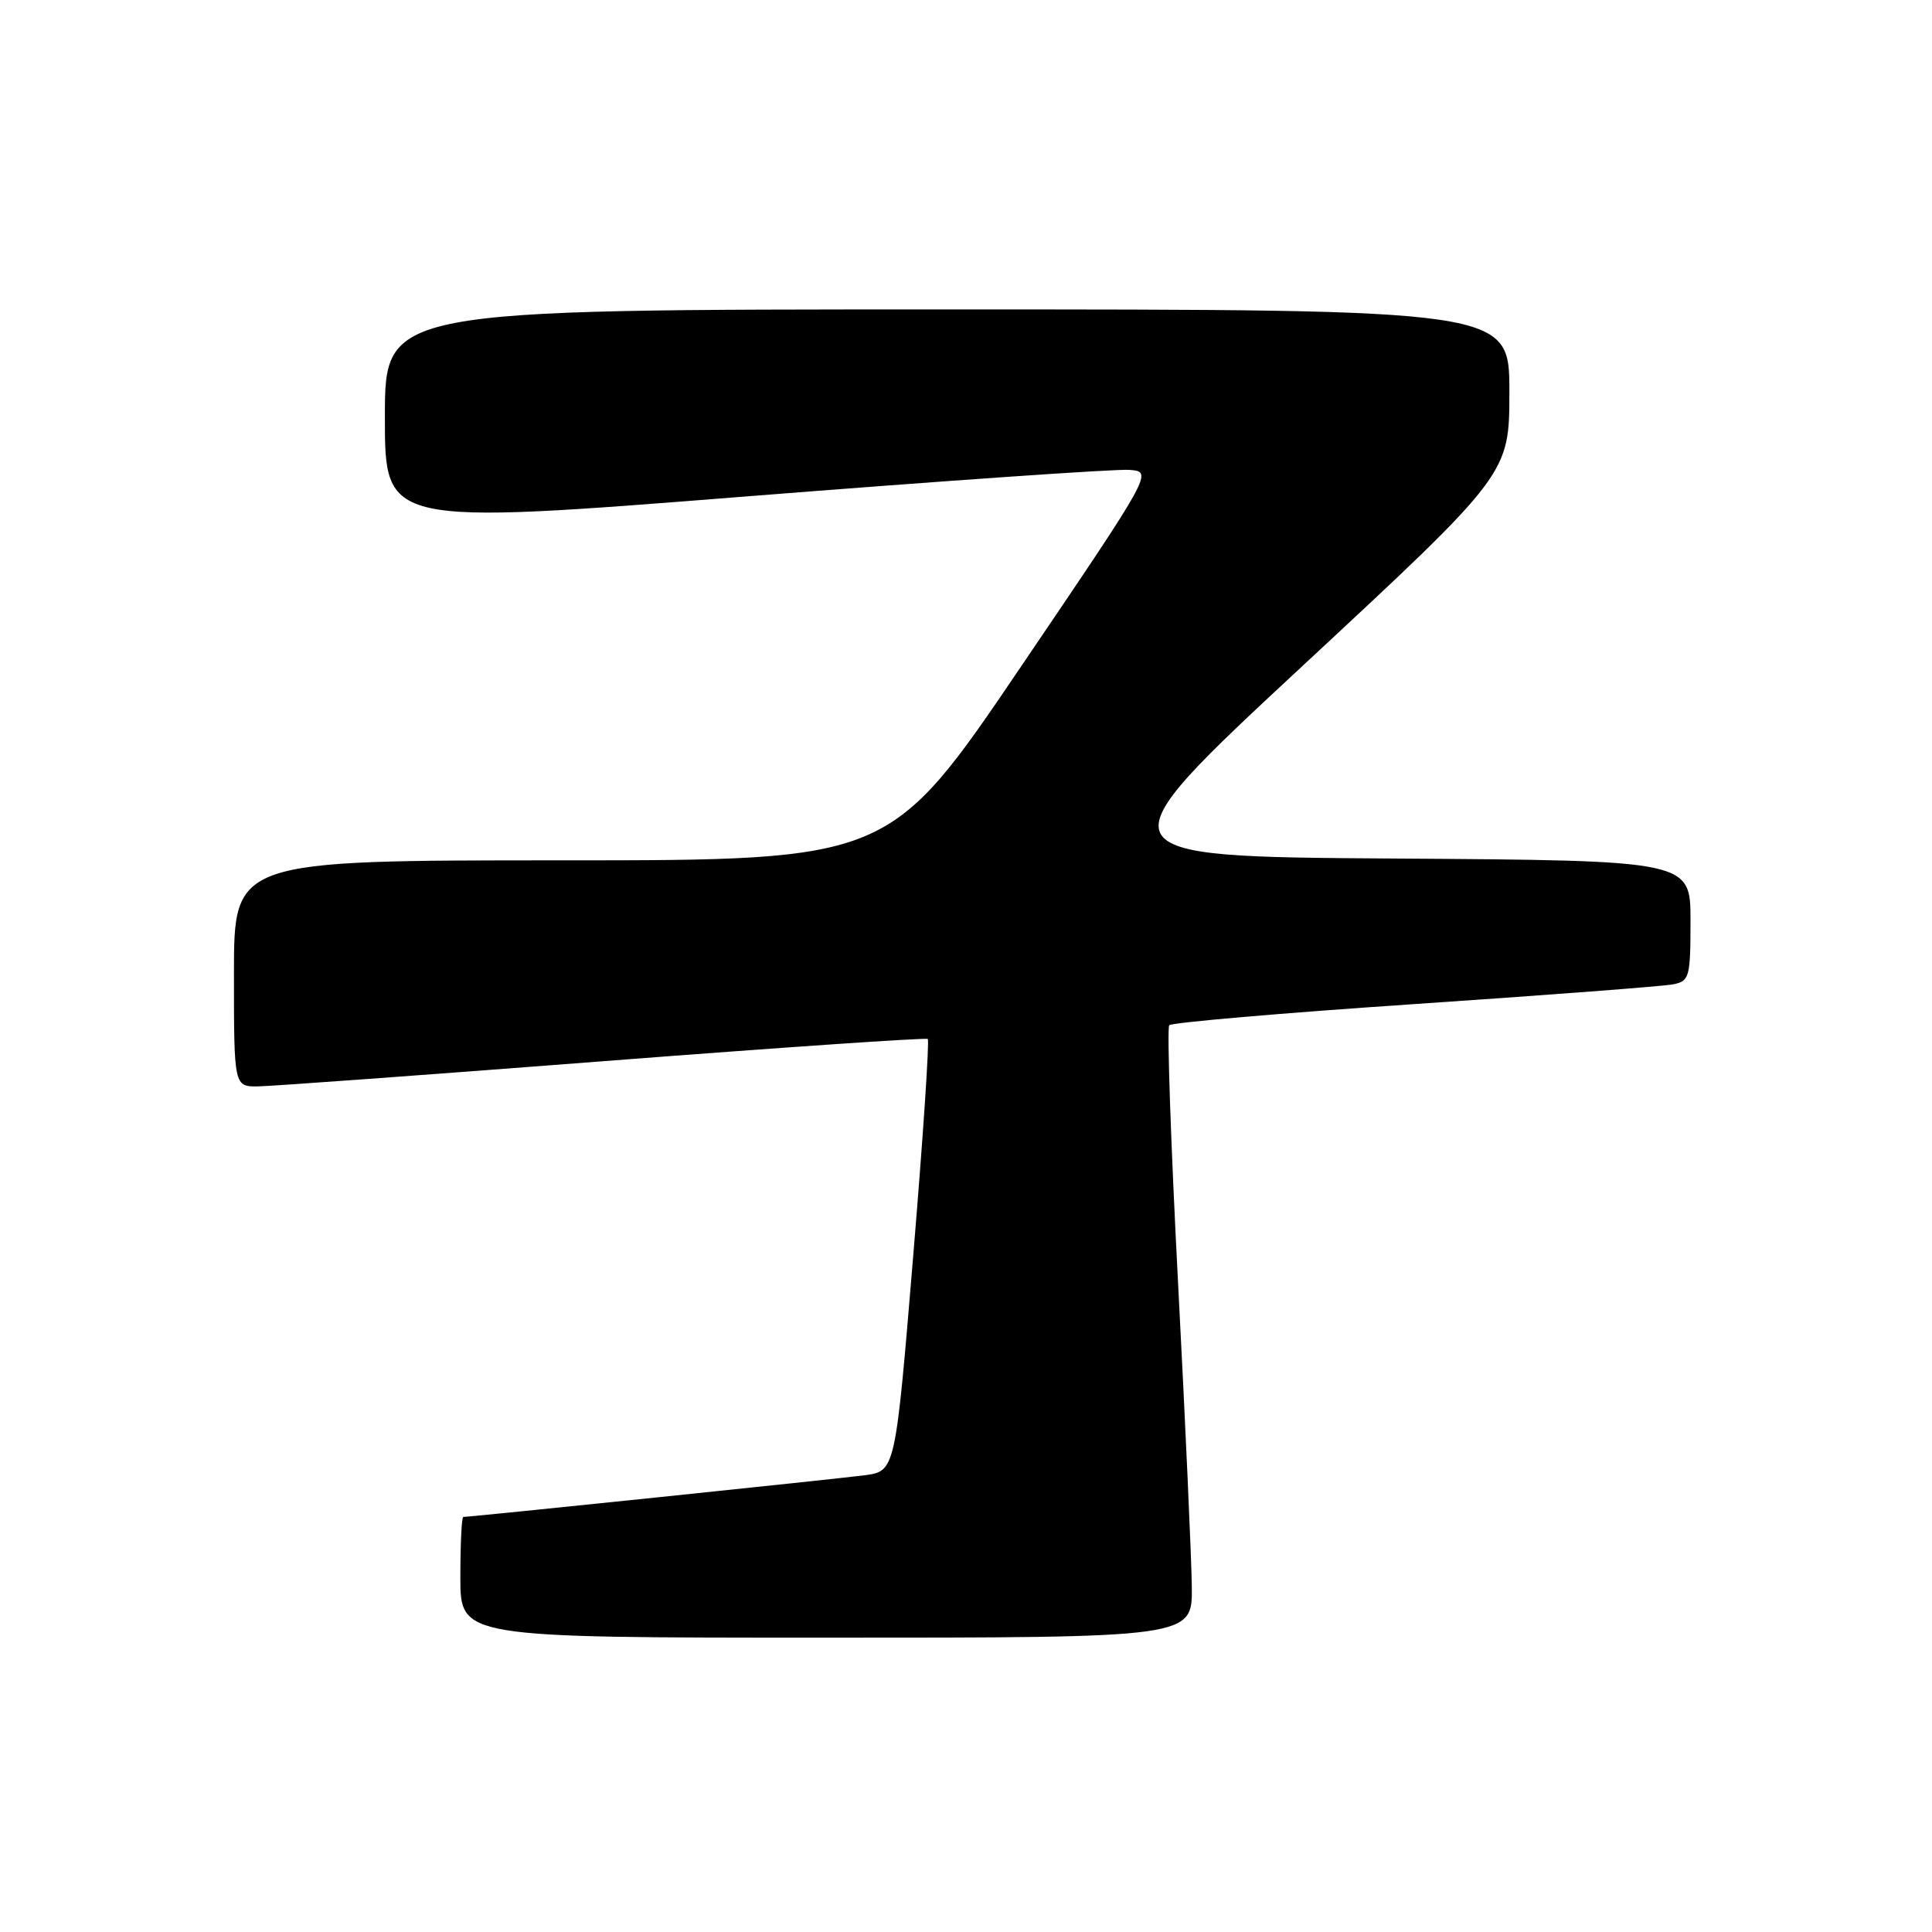 <?xml version="1.0" encoding="UTF-8" standalone="no"?>
<!DOCTYPE svg PUBLIC "-//W3C//DTD SVG 1.1//EN" "http://www.w3.org/Graphics/SVG/1.1/DTD/svg11.dtd" >
<svg xmlns="http://www.w3.org/2000/svg" xmlns:xlink="http://www.w3.org/1999/xlink" version="1.1" viewBox="0 0 256 256">
 <g >
 <path fill="currentColor"
d=" M 157.92 210.25 C 157.88 206.54 157.06 188.43 156.10 170.00 C 155.14 151.57 154.61 136.21 154.93 135.85 C 155.24 135.49 169.90 134.23 187.50 133.04 C 205.10 131.85 220.51 130.68 221.75 130.42 C 223.86 129.99 224.00 129.45 224.00 121.99 C 224.00 114.02 224.00 114.02 184.70 113.76 C 145.40 113.50 145.40 113.50 172.70 88.14 C 200.00 62.78 200.00 62.78 200.00 51.89 C 200.00 41.00 200.00 41.00 125.50 41.00 C 51.00 41.00 51.00 41.00 51.00 55.29 C 51.00 69.57 51.00 69.57 98.75 65.79 C 125.01 63.71 147.91 62.12 149.64 62.26 C 152.79 62.50 152.79 62.50 135.34 88.25 C 117.90 114.00 117.90 114.00 74.45 114.00 C 31.00 114.00 31.00 114.00 31.00 129.00 C 31.00 144.00 31.00 144.00 34.25 143.95 C 36.04 143.92 56.62 142.42 80.00 140.61 C 103.38 138.80 122.69 137.48 122.93 137.67 C 123.17 137.87 122.30 150.83 121.00 166.48 C 118.64 194.93 118.64 194.93 114.57 195.48 C 111.02 195.95 62.41 201.00 61.39 201.00 C 61.17 201.00 61.00 204.60 61.00 209.00 C 61.00 217.00 61.00 217.00 109.50 217.00 C 158.00 217.00 158.00 217.00 157.92 210.25 Z "/>
</g>
</svg>